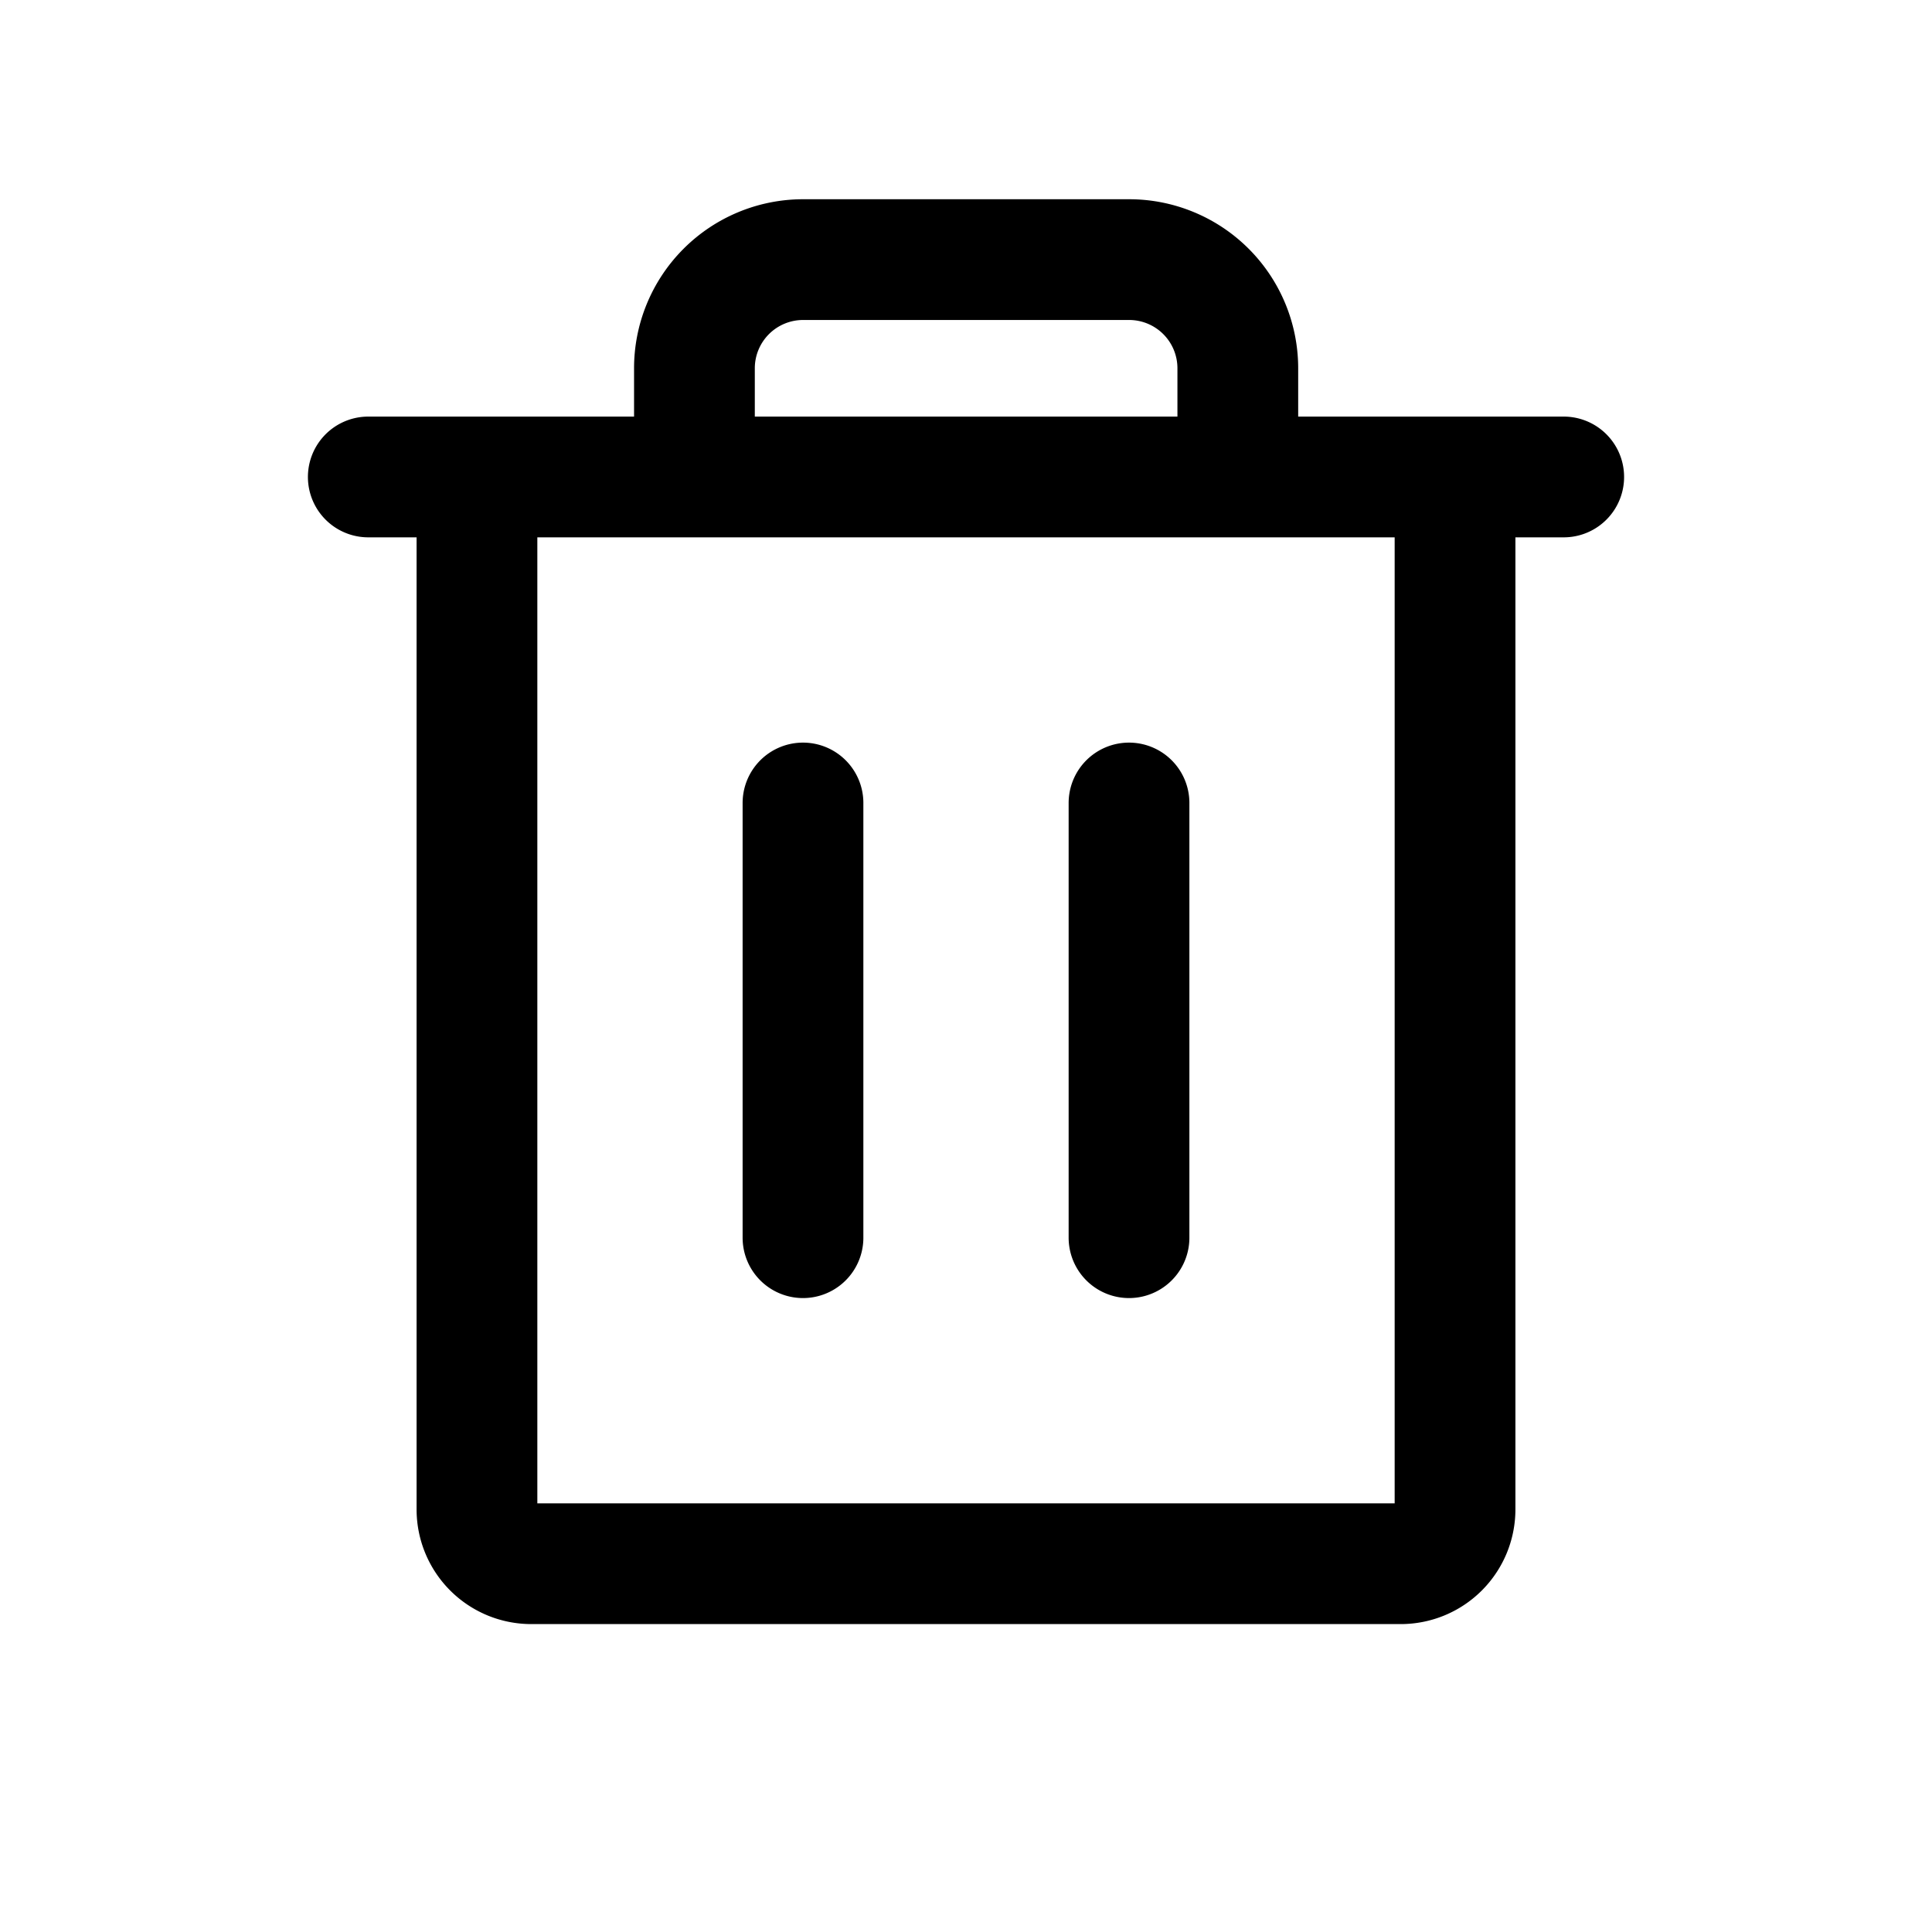 <svg width="16" height="16" viewBox="0 0 16 16" fill="none" xmlns="http://www.w3.org/2000/svg">
    <path d="M12.95 3.95h-9.9M6.65 6.65v3.6M9.35 6.65v3.6M12.05 3.95v8.55a.45.45 0 0 1-.45.45H4.4a.45.45 0 0 1-.45-.45V3.95M10.251 3.95v-.9a.9.9 0 0 0-.9-.9h-2.7a.9.9 0 0 0-.9.9v.9" stroke="#000" stroke-linecap="round" stroke-linejoin="round"/>
</svg>
